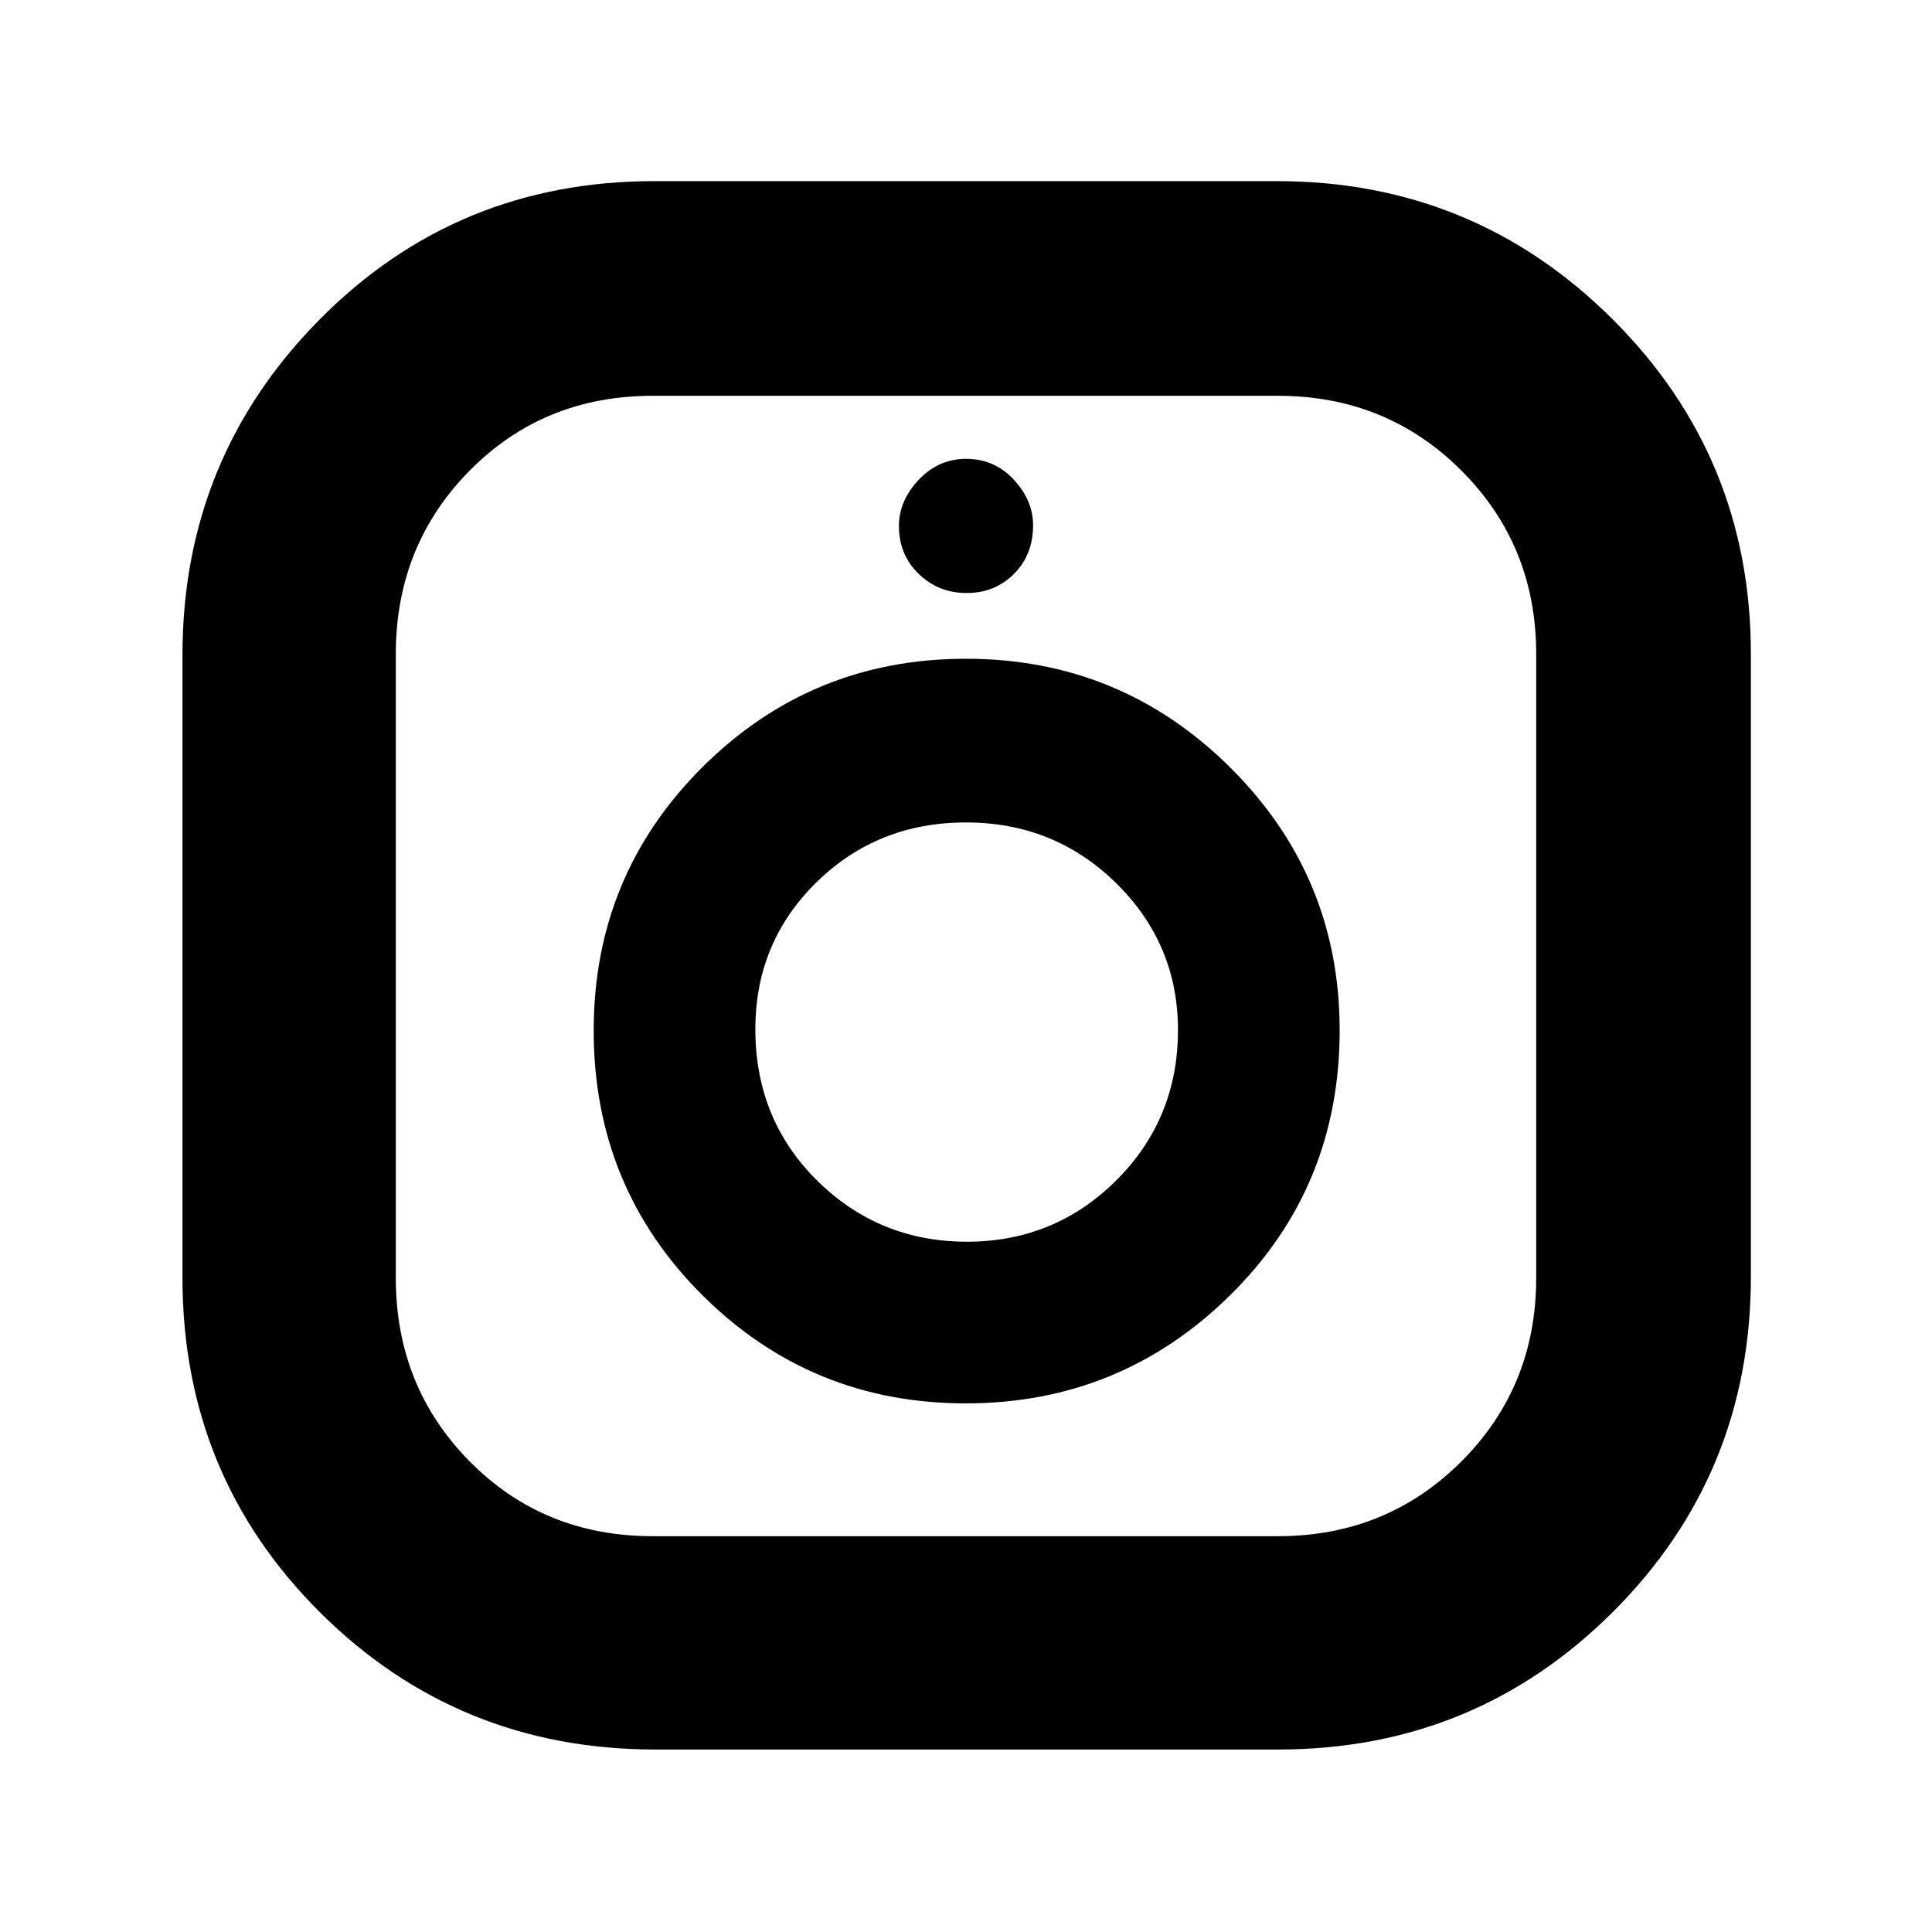 <svg xmlns="http://www.w3.org/2000/svg" height="40" viewBox="0 -960 960 960" width="40"><path d="M325.66-90.67q-98.14 0-166.57-68.07-68.42-68.08-68.42-166.35v-309.38q0-97.85 68.07-166.69Q226.82-870 325.09-870h309.38q97.85 0 166.69 68.51T870-635.06v309.4q0 98.14-68.51 166.57-68.51 68.42-166.43 68.42h-309.4Zm-1.33-106H635q54 0 91.17-37.16Q763.33-271 763.33-325v-310q0-54-37.16-91.17Q689-763.33 635-763.33H324.33q-54.22 0-90.94 37.16Q196.67-689 196.67-635v310q0 54 36.72 91.17 36.72 37.16 90.94 37.16Zm155.53-66q76.86 0 131.33-53.68 54.48-53.69 54.48-131.67 0-76.65-54.42-130.65-54.41-54-131.27-54-76.86 0-130.92 53.83Q295-525.01 295-447.89q0 77.67 54 131.45 54 53.77 130.86 53.77Zm.56-80.33q-43.65 0-74.37-30.37-30.72-30.38-30.72-75.22 0-43.22 30.35-72.98 30.35-29.76 74.3-29.76 43.95 0 74.65 30.19 30.7 30.2 30.7 72.97 0 44.1-30.62 74.64Q524.08-343 480.42-343Zm-.09-322.33q14 0 23.5-9.5t9.5-24.17q0-12.33-9.58-22.67Q494.17-732 480-732q-13.67 0-23.5 10.42-9.83 10.41-9.83 22.91 0 14.34 9.83 23.84t23.83 9.5Zm-.33 217Z"/></svg>